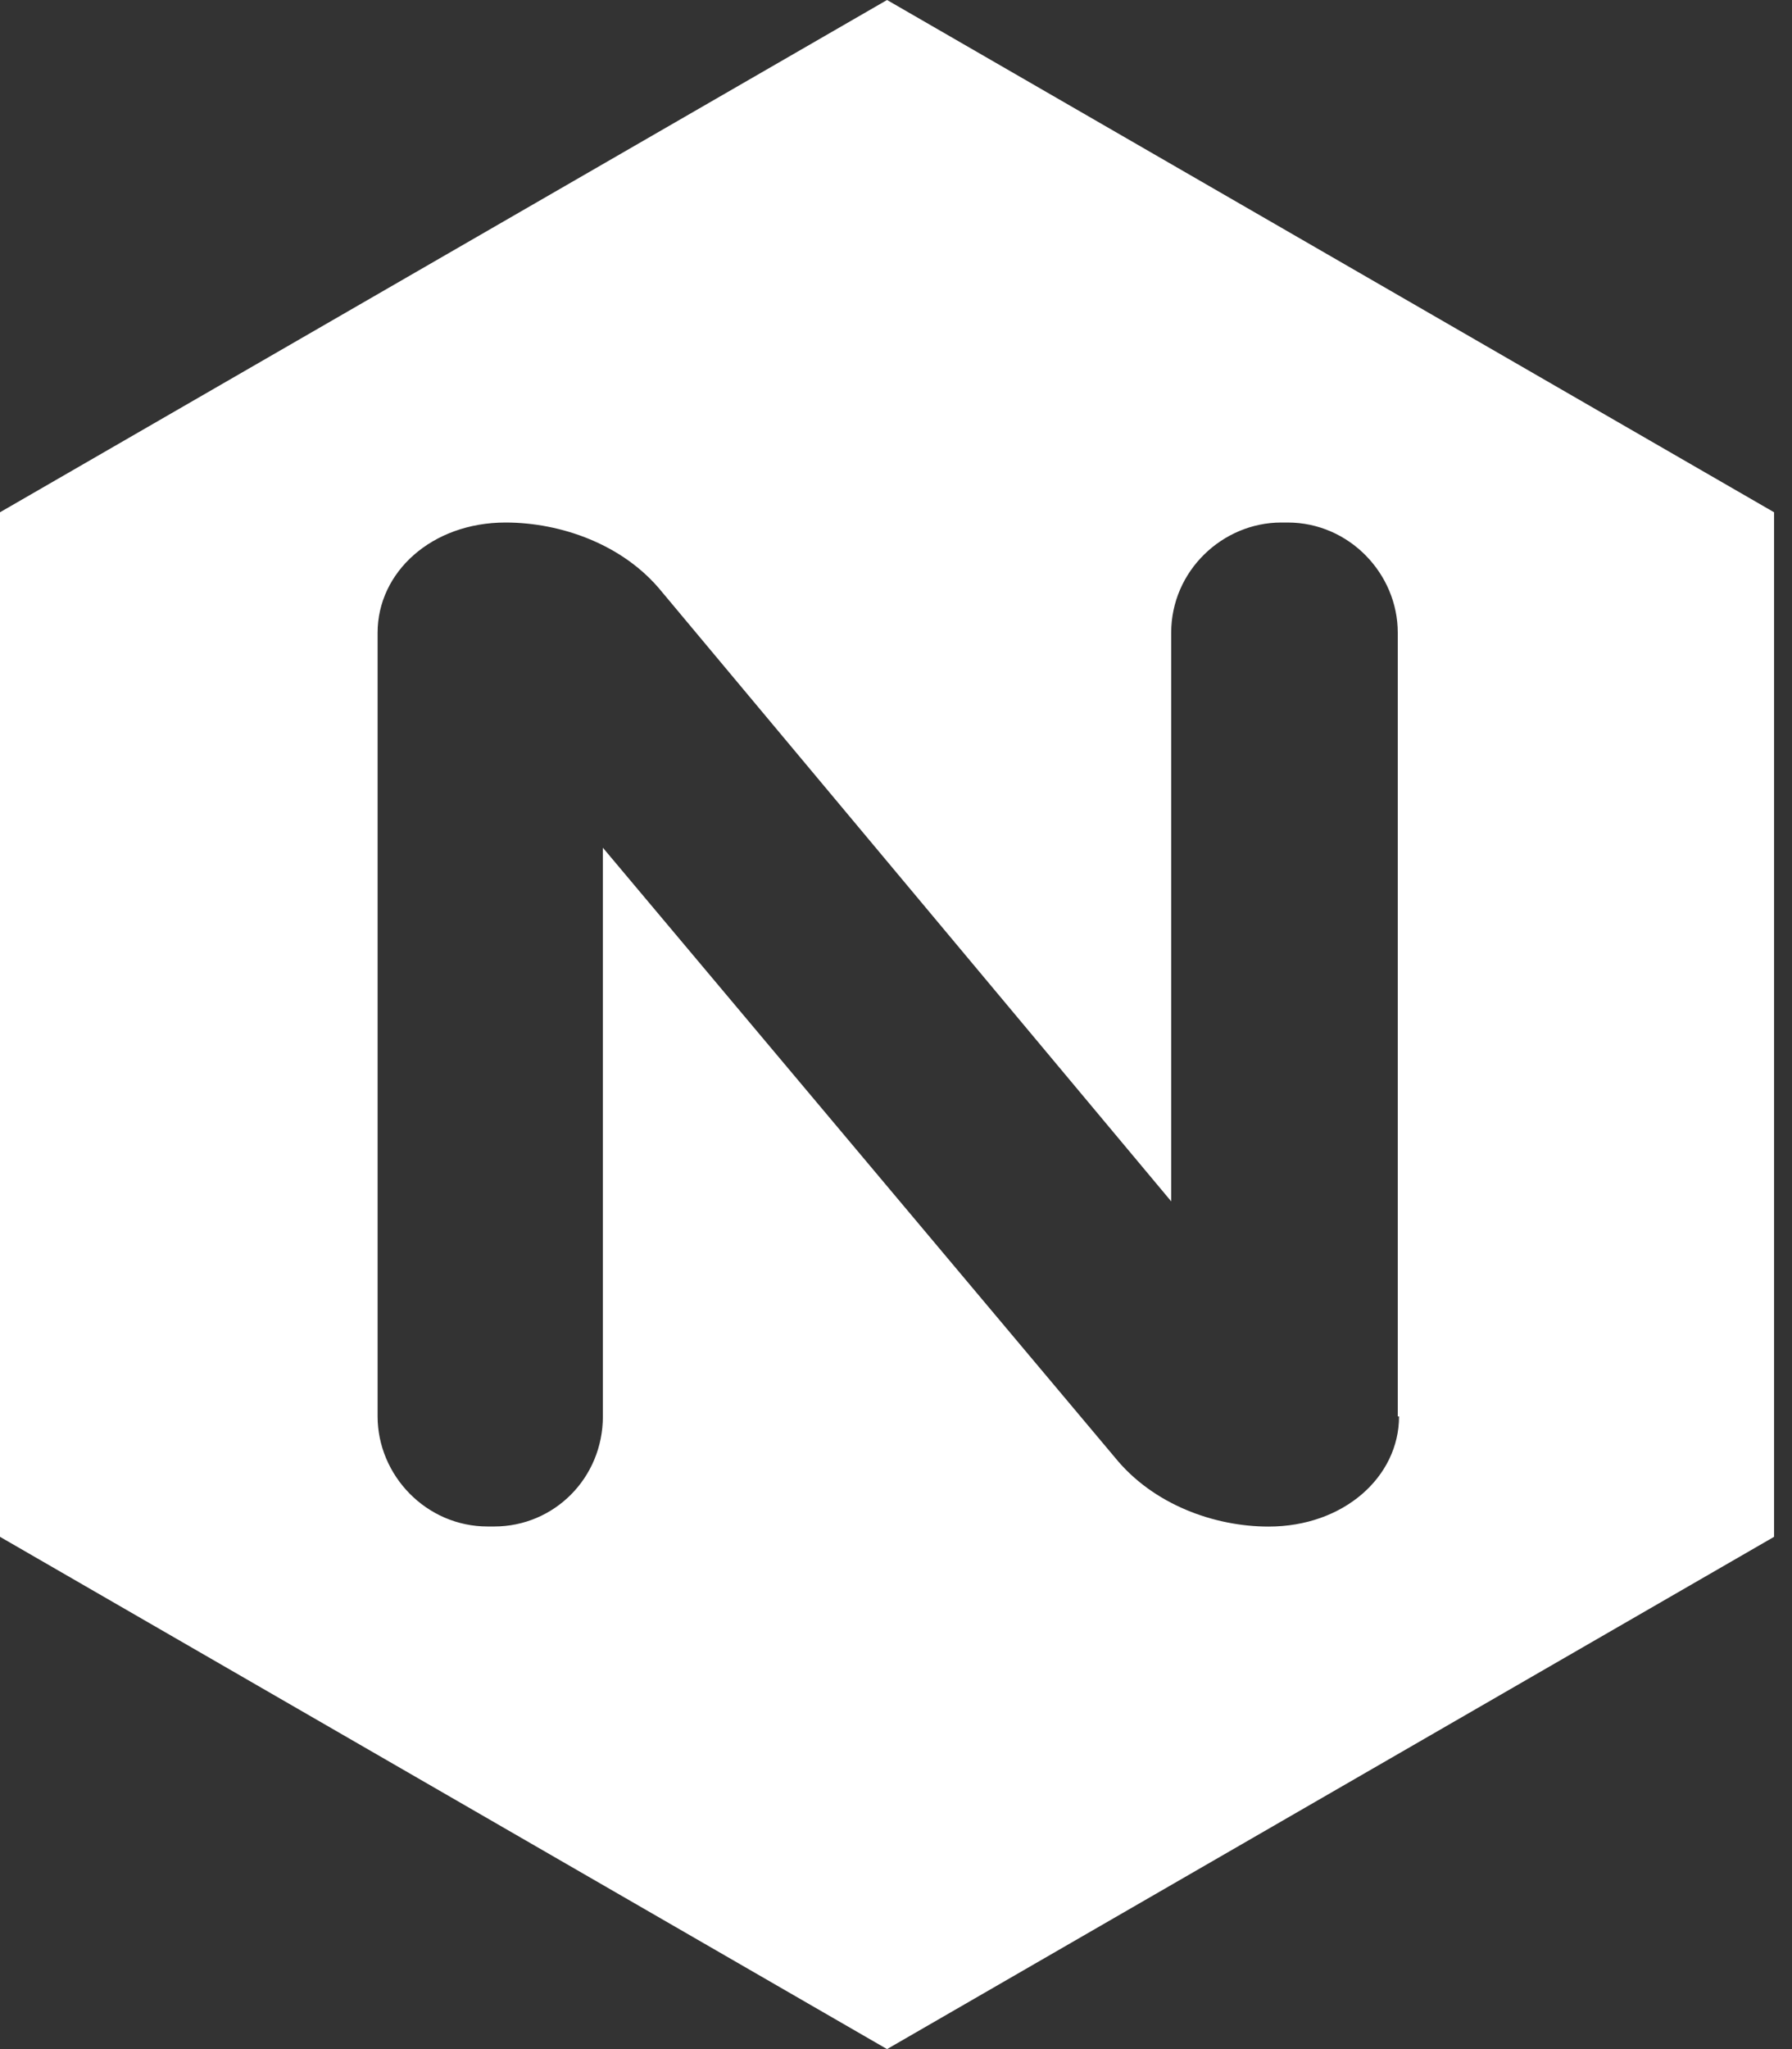 <svg width="42" height="48" viewBox="0 0 42 48" fill="none" xmlns="http://www.w3.org/2000/svg">
<rect x="0" y="0" width="42" height="48" fill="#333333" stroke="none"/>
<path d="M20.79 0L0 12V36L20.79 48L41.58 36V12L20.79 0ZM32.79 33.18C32.79 34.59 31.498 35.76 29.732 35.76C28.47 35.76 27.03 35.25 26.13 34.14L14.13 19.858V33.178C14.13 34.62 12.99 35.758 11.582 35.758H11.43C9.988 35.758 8.85 34.558 8.85 33.178V14.82C8.85 13.41 10.11 12.24 11.85 12.24C13.142 12.24 14.61 12.75 15.51 13.86L27.45 28.142V14.82C27.45 13.378 28.65 12.24 30.03 12.24H30.18C31.62 12.24 32.76 13.44 32.76 14.82V33.18H32.79Z" fill="white"/>
</svg>
